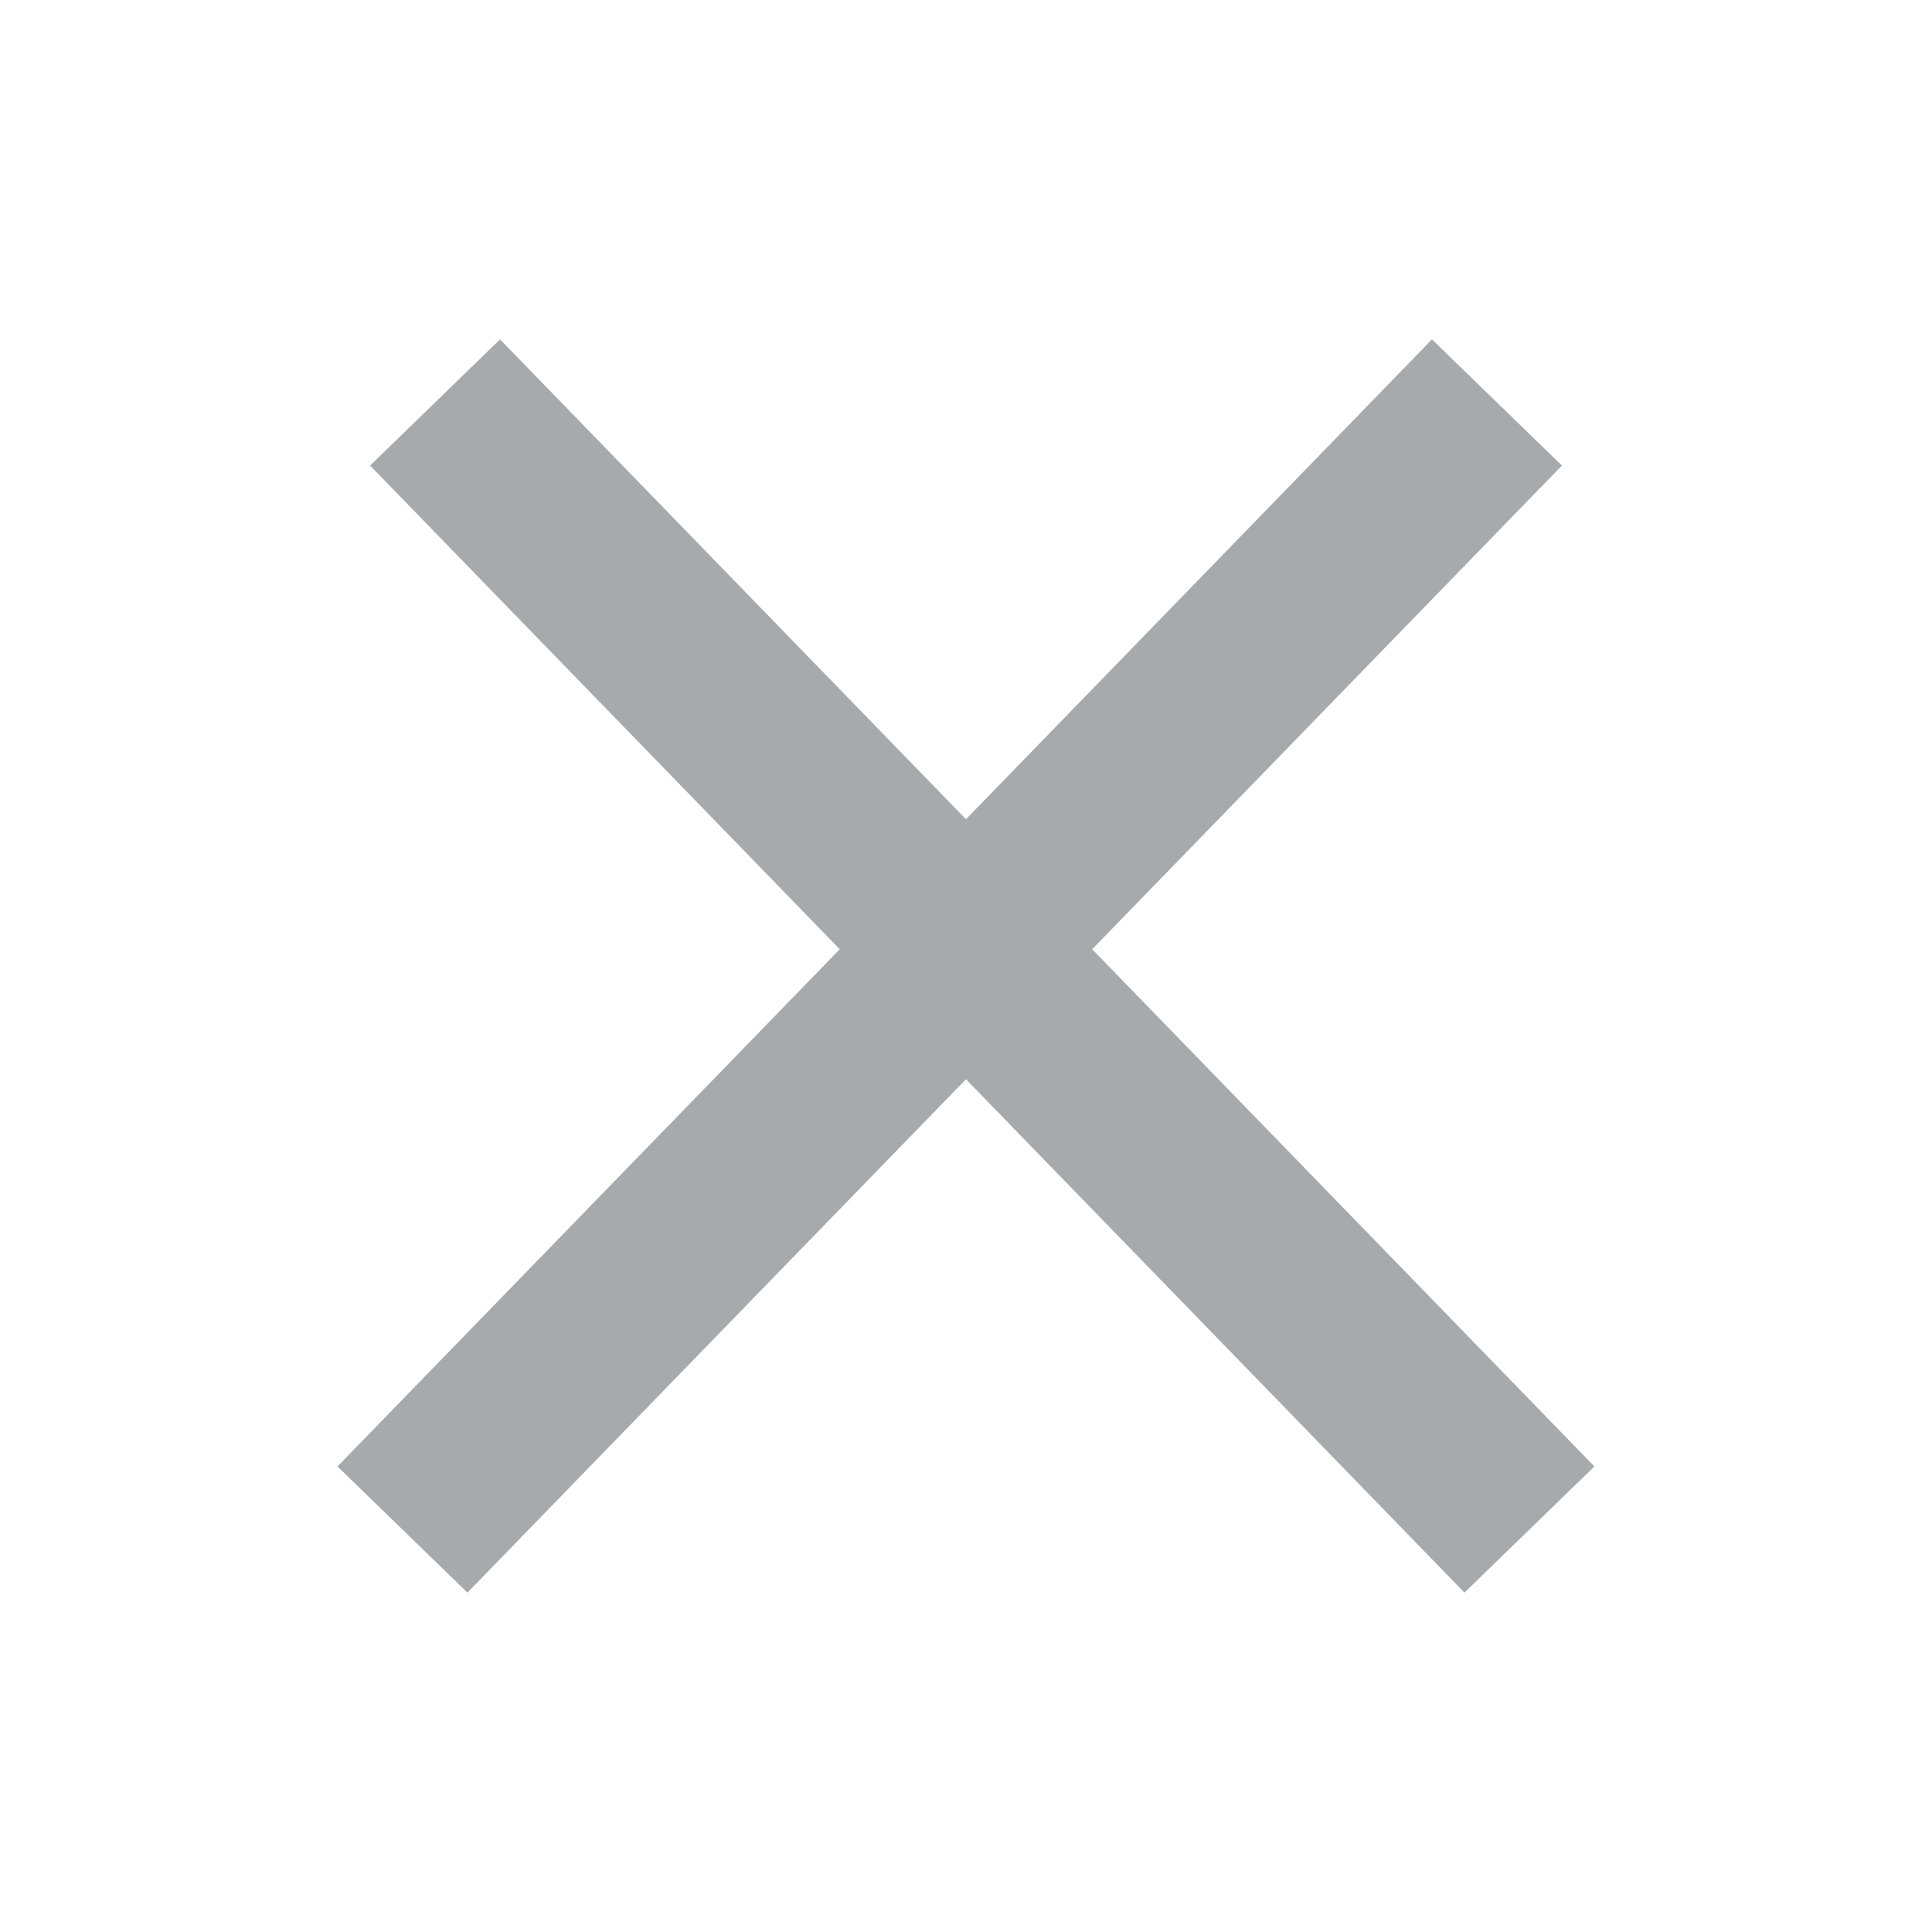 <svg width="16" height="16" viewBox="0 0 16 16" fill="none" xmlns="http://www.w3.org/2000/svg">
	<path d="M3.603 3.333L12.666 12.667M3.333 12.667L12.397 3.333" stroke="#A7AAAD" stroke-width="1.5"/>
</svg>
